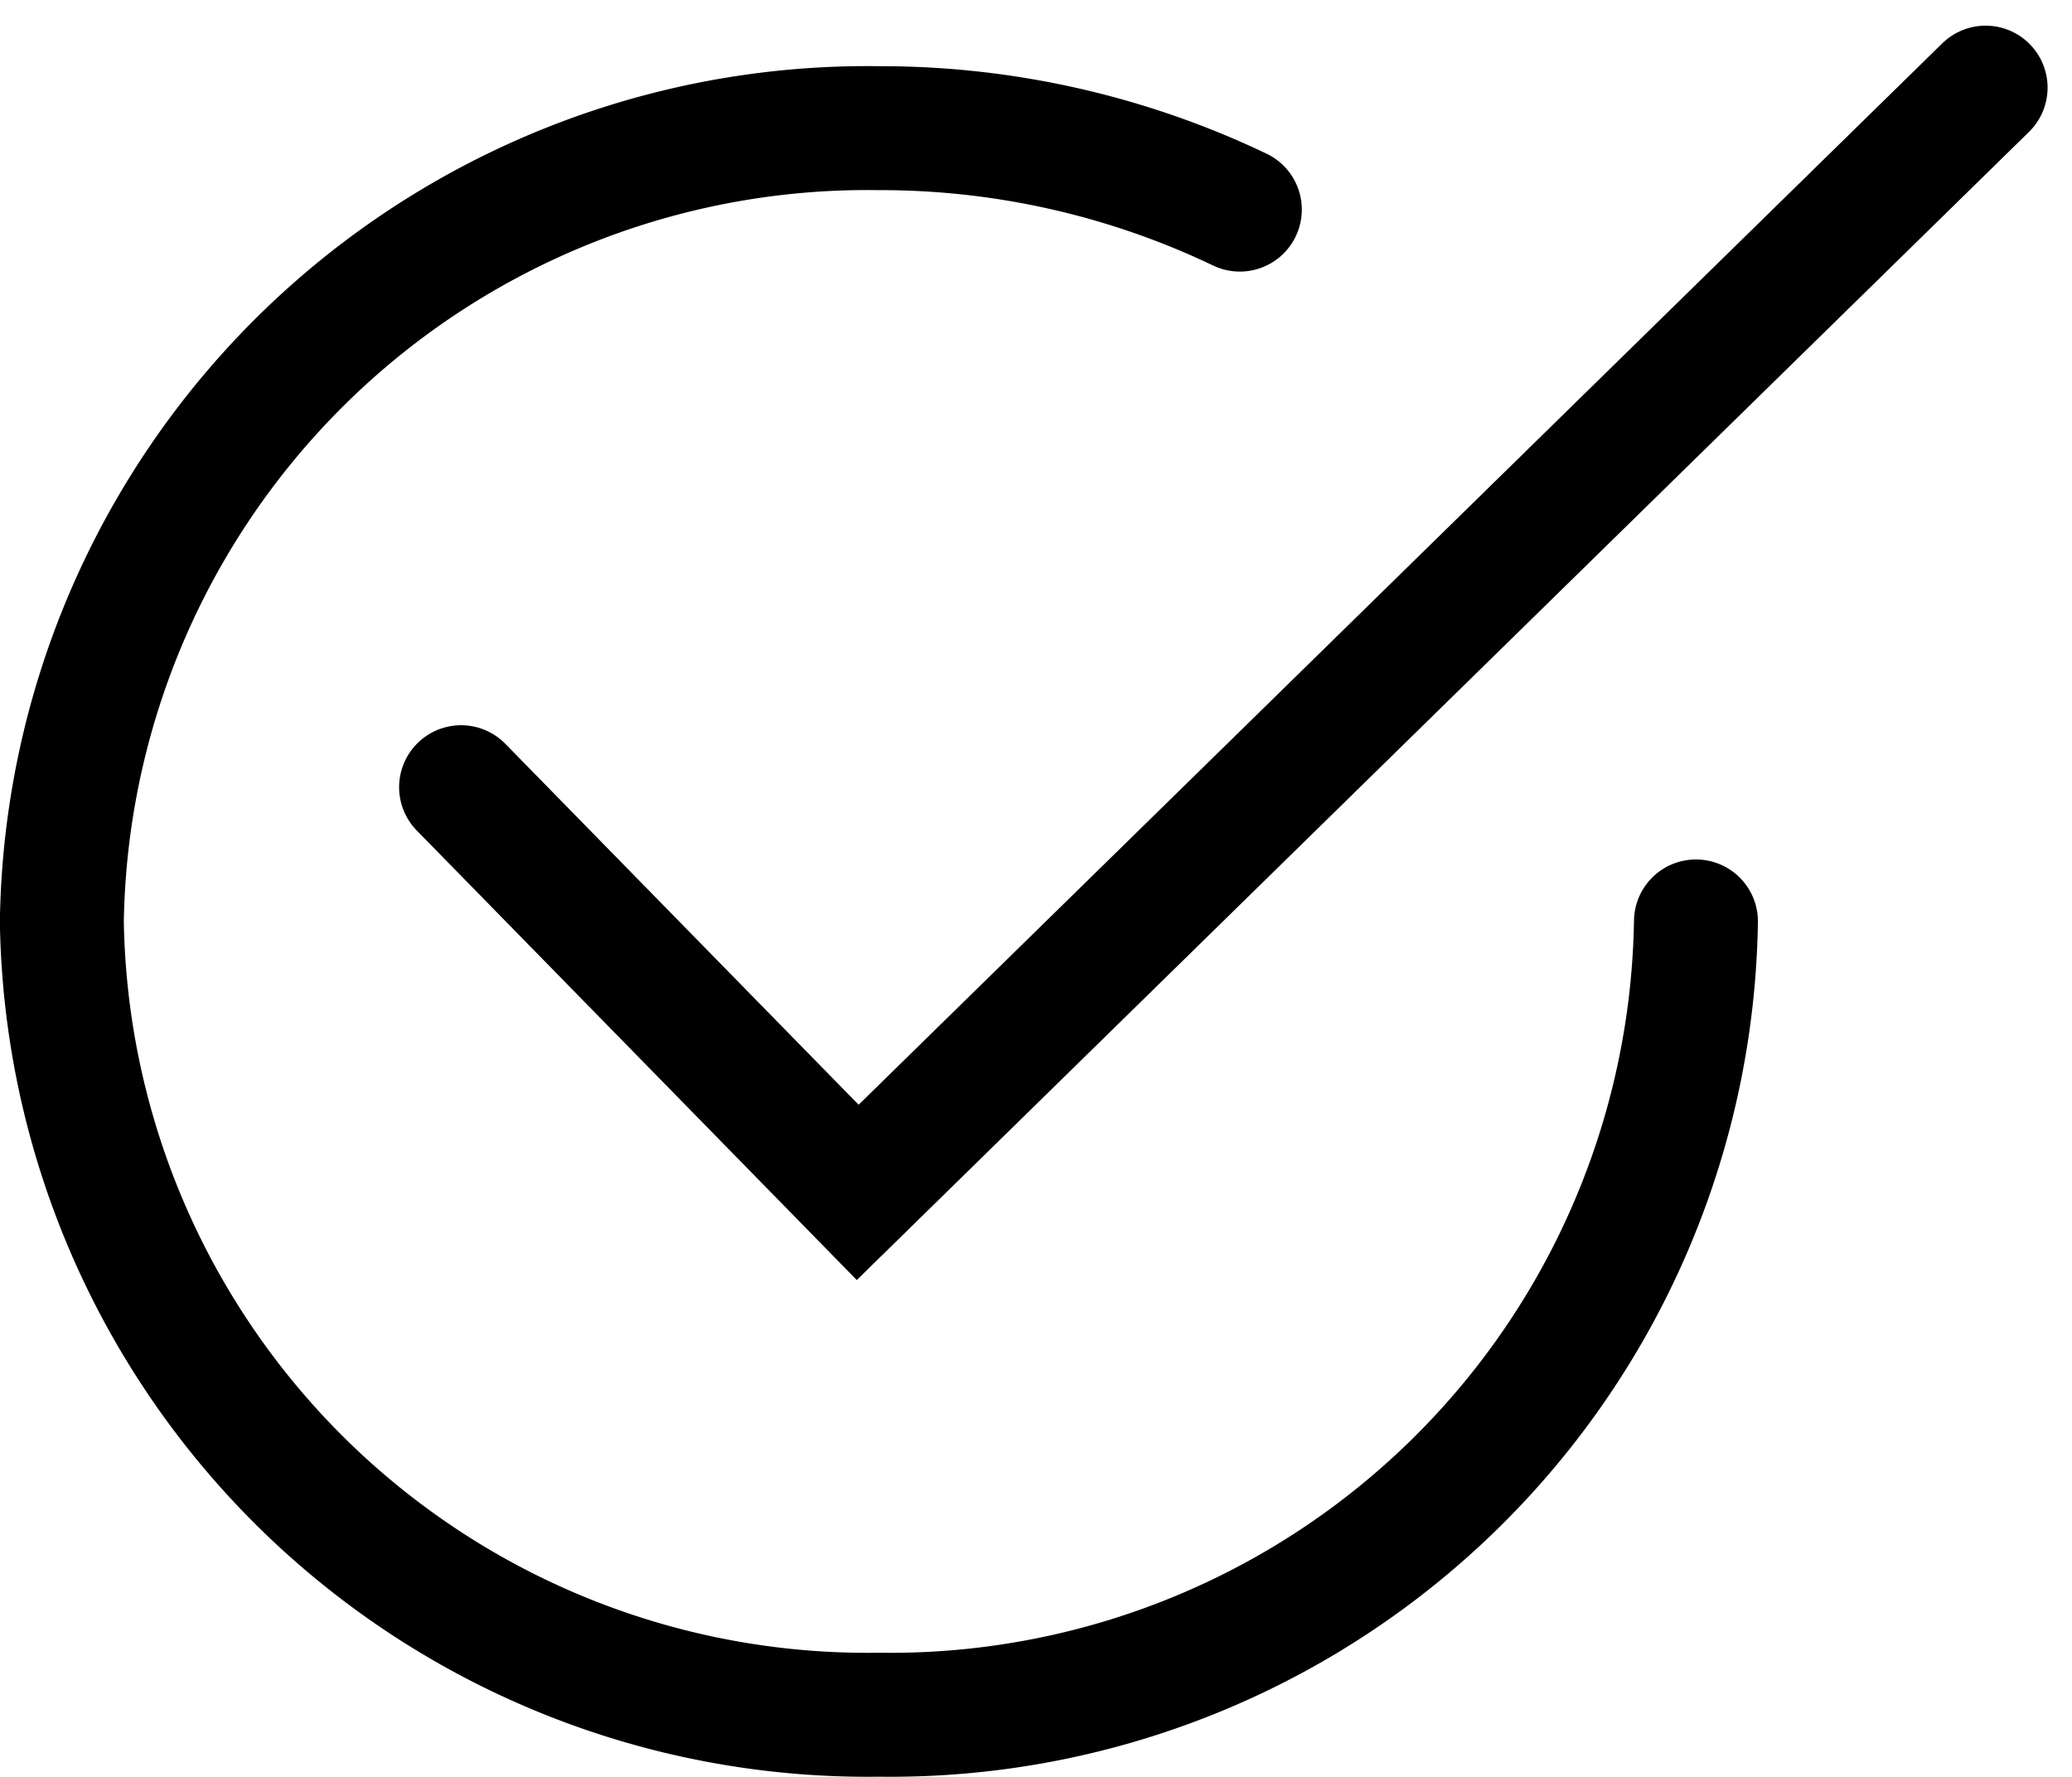 <svg xmlns="http://www.w3.org/2000/svg" width="16.717" height="14.337" viewBox="0 0 16.717 14.337">
  <g id="Componente_31_1" data-name="Componente 31 – 1" transform="translate(0.5 0.707)">
    <path id="Trazado_241" data-name="Trazado 241" d="M-423.978,331.708a6.5,6.5,0,0,1-6.592,6.4,6.5,6.5,0,0,1-6.592-6.4,6.5,6.5,0,0,1,6.592-6.4,6.723,6.723,0,0,1,2.912.657" transform="translate(437.161 -324.981)" fill="none" stroke="#000" stroke-linecap="round" stroke-miterlimit="10" stroke-width="1"/>
    <path id="Trazado_242" data-name="Trazado 242" d="M-386.9,330.336l3.2,3.269,9.1-8.913" transform="translate(390.12 -324.692)" fill="none" stroke="#000" stroke-linecap="round" stroke-miterlimit="10" stroke-width="1"/>
  </g>
</svg>
